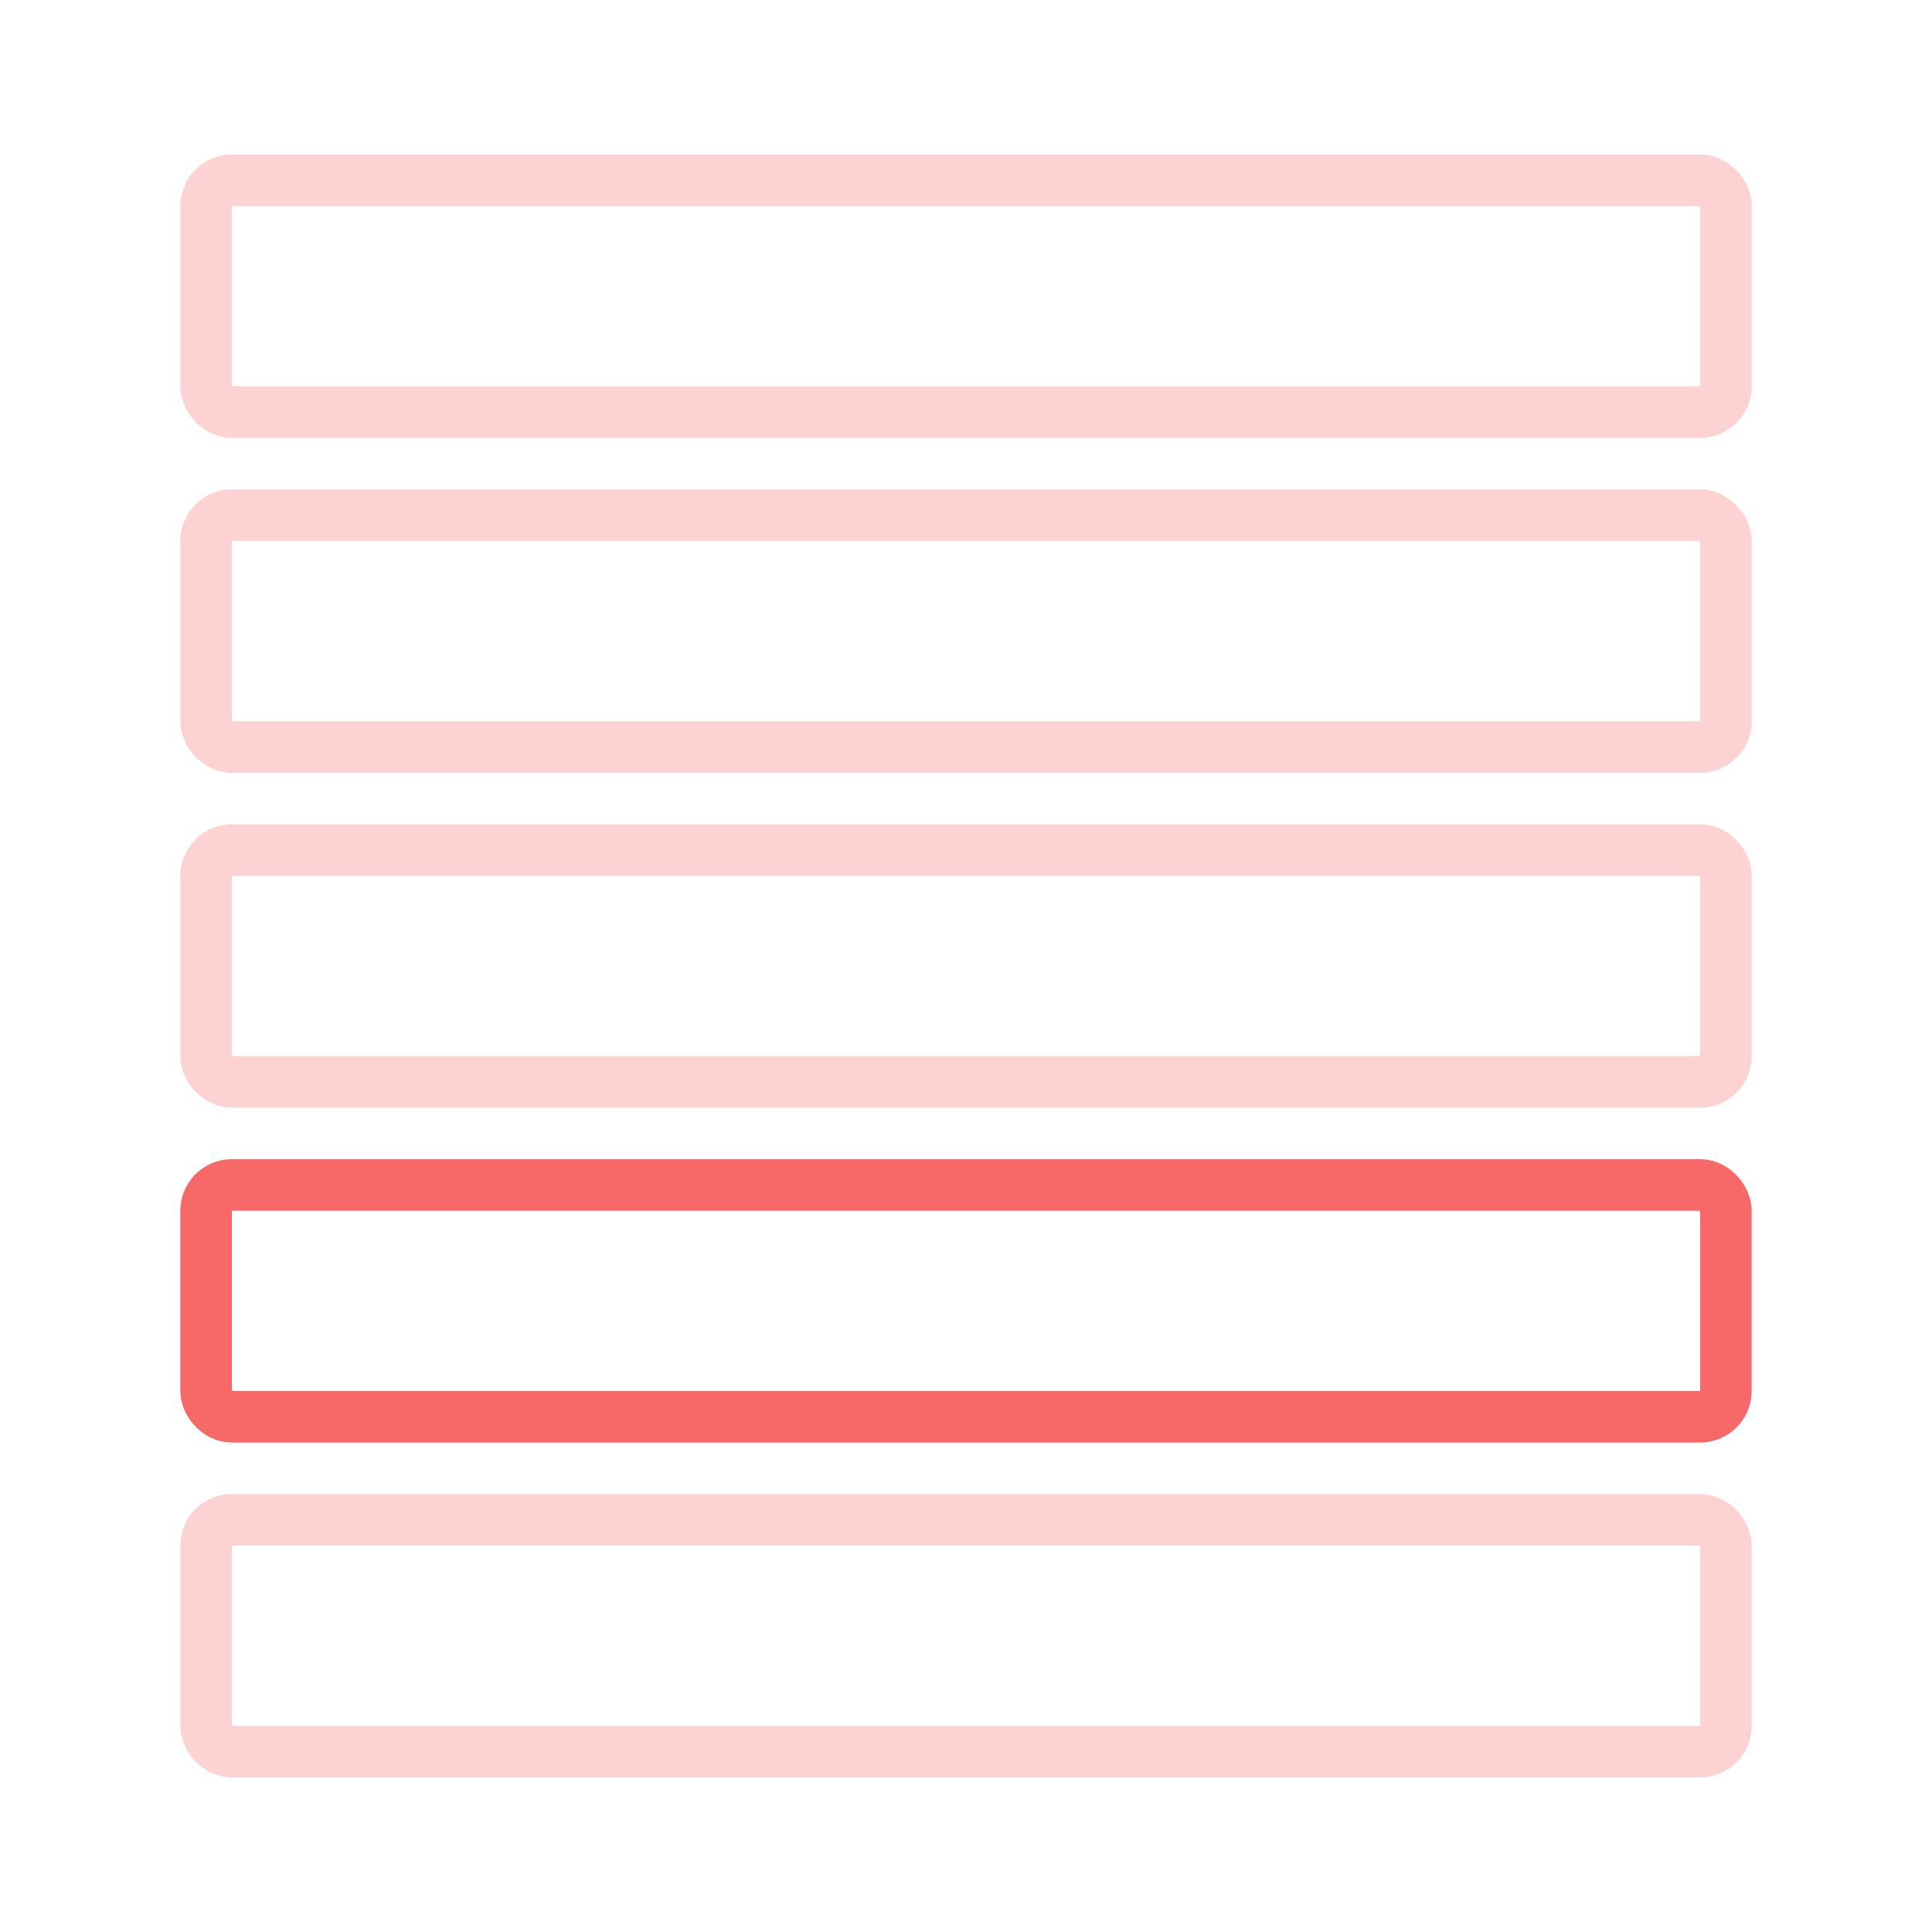 <svg width="75" height="75" viewBox="0 0 75 75" fill="none" xmlns="http://www.w3.org/2000/svg">
<rect x="8" y="7" width="59" height="9" rx="1" stroke="#F76868" stroke-opacity="0.3" stroke-width="2"/>
<rect x="8" y="20" width="59" height="9" rx="1" stroke="#F76868" stroke-opacity="0.3" stroke-width="2"/>
<rect x="8" y="33" width="59" height="9" rx="1" stroke="#F76868" stroke-opacity="0.3" stroke-width="2"/>
<rect x="8" y="46" width="59" height="9" rx="1" stroke="#F76868" stroke-width="2"/>
<rect x="8" y="59" width="59" height="9" rx="1" stroke="#F76868" stroke-opacity="0.3" stroke-width="2"/>
</svg>
